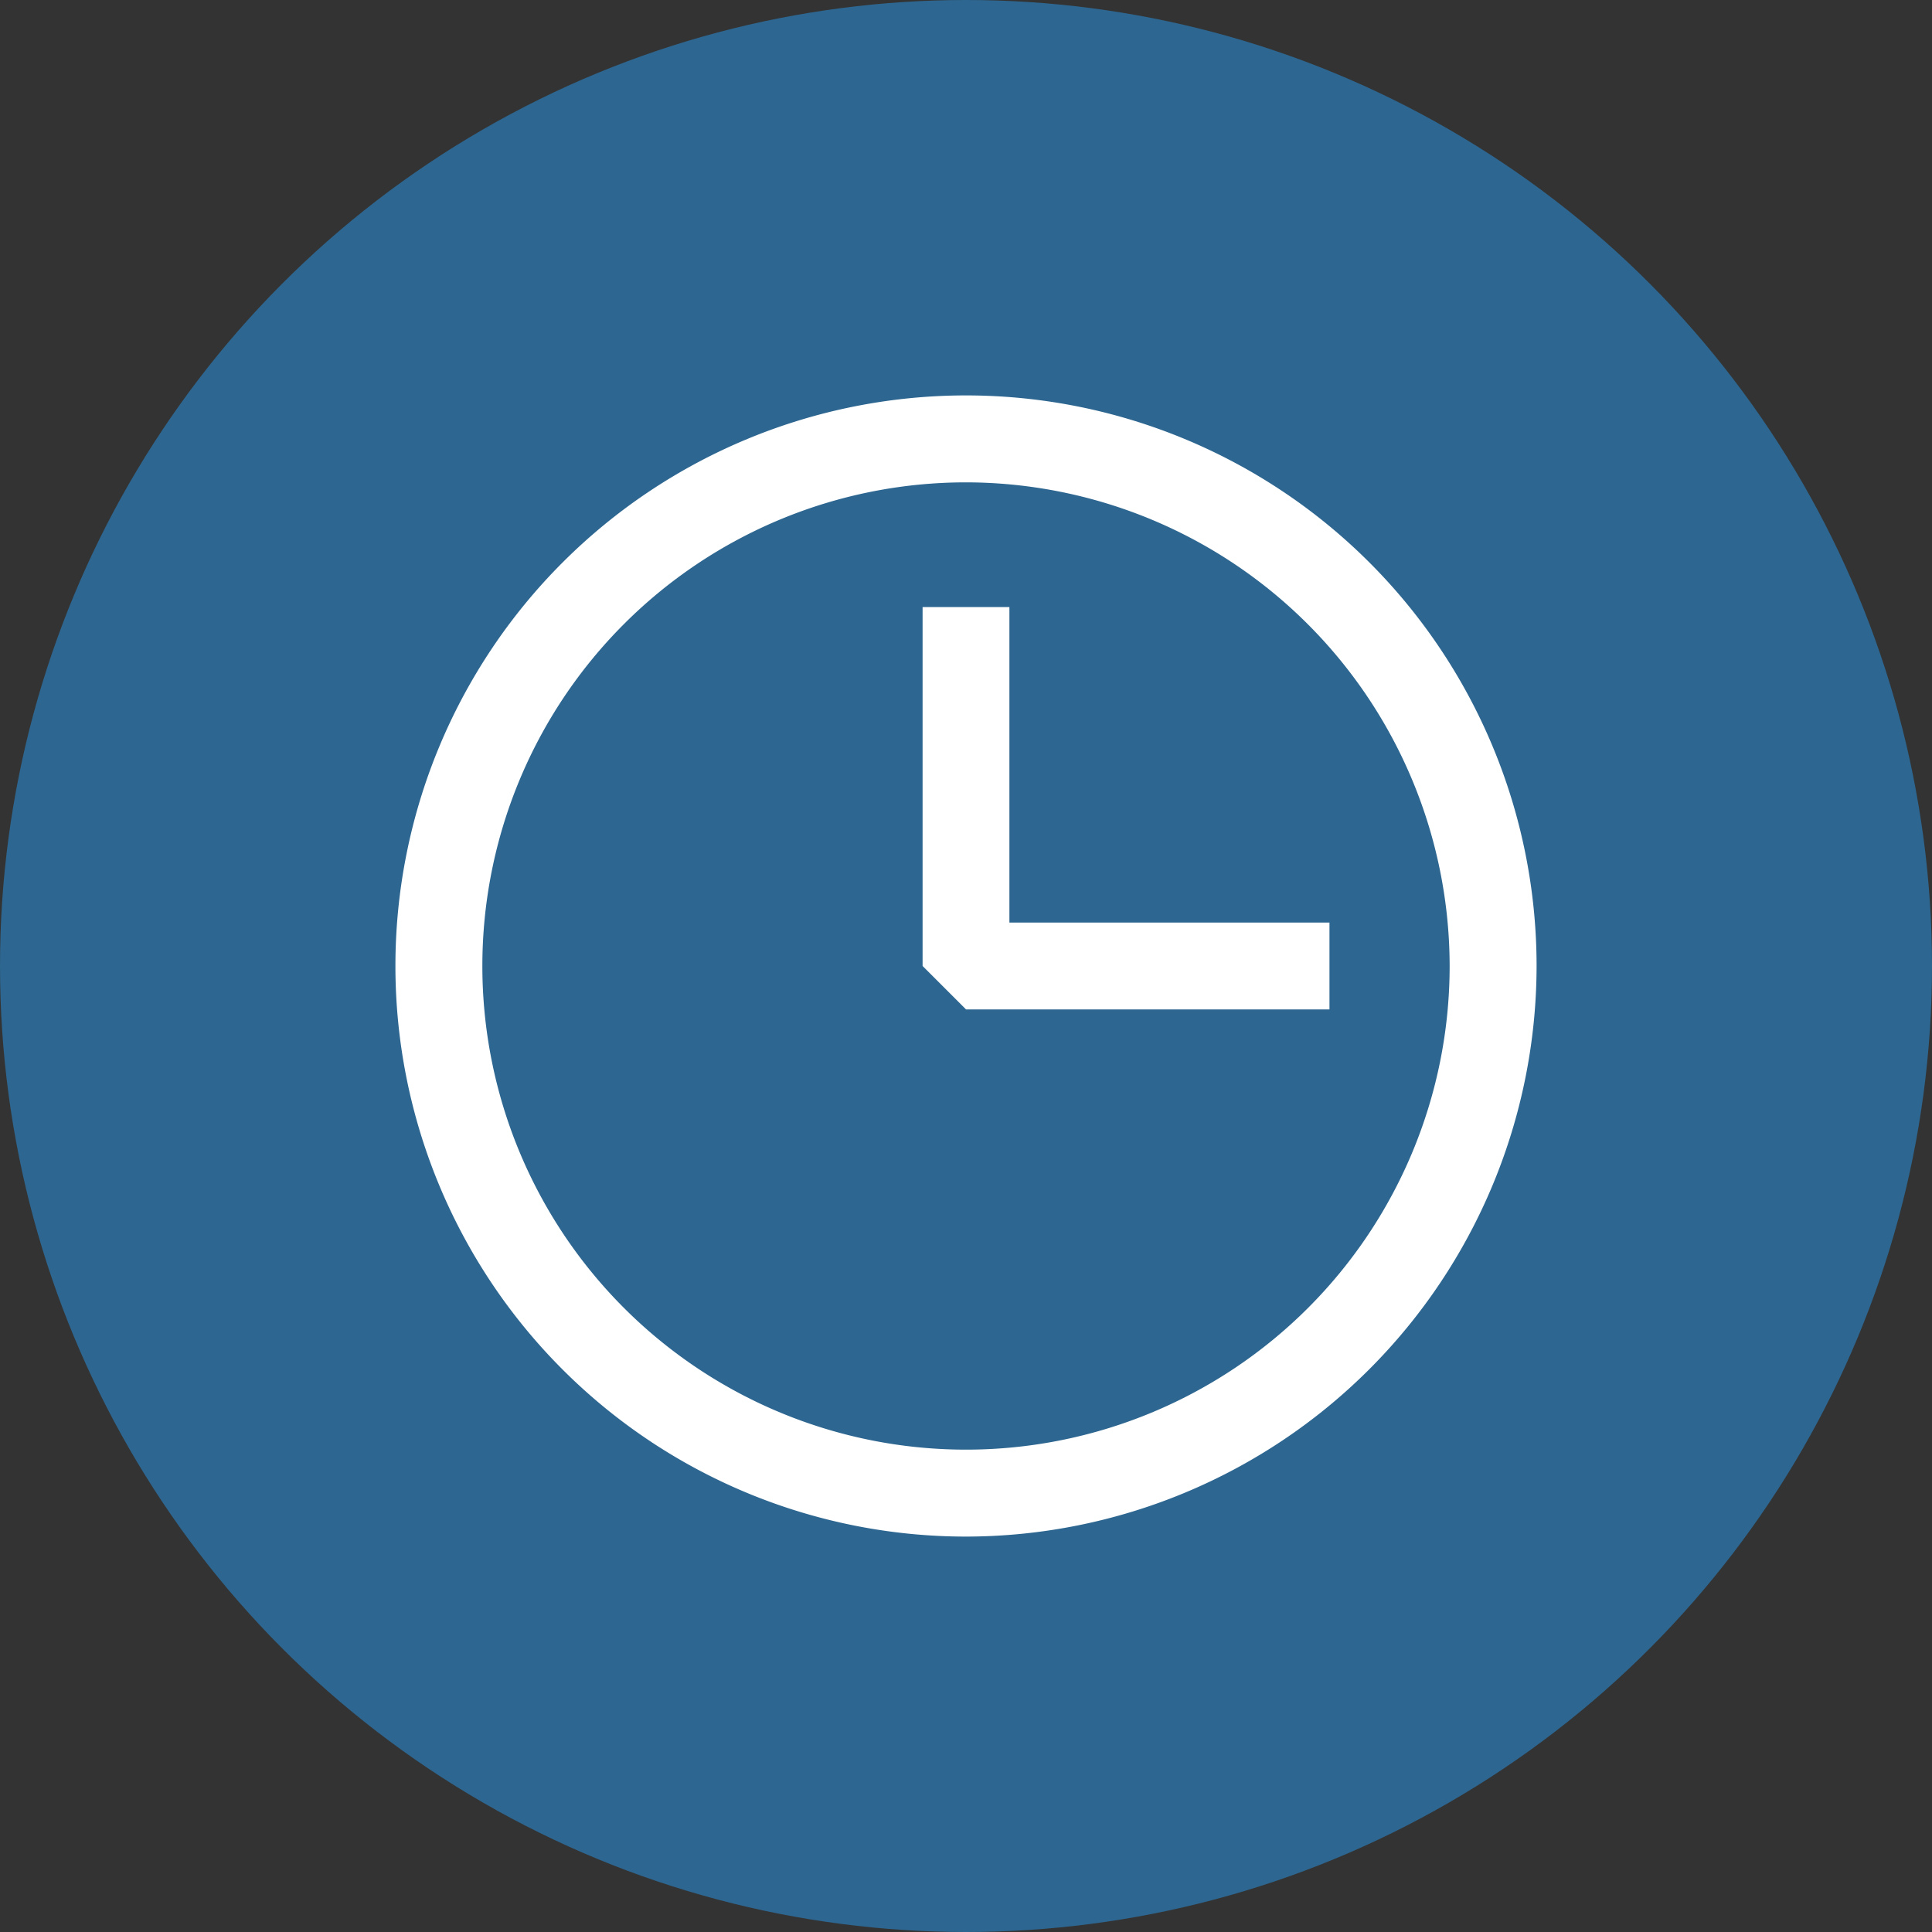 <svg id="Camada_1" data-name="Camada 1" xmlns="http://www.w3.org/2000/svg" viewBox="0 0 150 150"><rect x="0" y="0" width="150" height="150" fill="#333333" stroke="none"/><defs><style>.cls-1{fill:#2d6690;}.cls-2{fill:#fff;}</style></defs><title>sem-titulo-6</title><circle class="cls-1" cx="75" cy="75" r="75"/><path class="cls-2" d="M75,119.3A44.3,44.3,0,1,1,119.3,75,44.35,44.35,0,0,1,75,119.3Zm0-81.85A37.55,37.55,0,1,0,112.55,75,37.6,37.6,0,0,0,75,37.45Z"/><polygon class="cls-2" points="78.37 71.63 78.37 47.13 71.63 47.13 71.63 75 75 78.37 103.22 78.37 103.22 71.63 78.37 71.63"/></svg>
